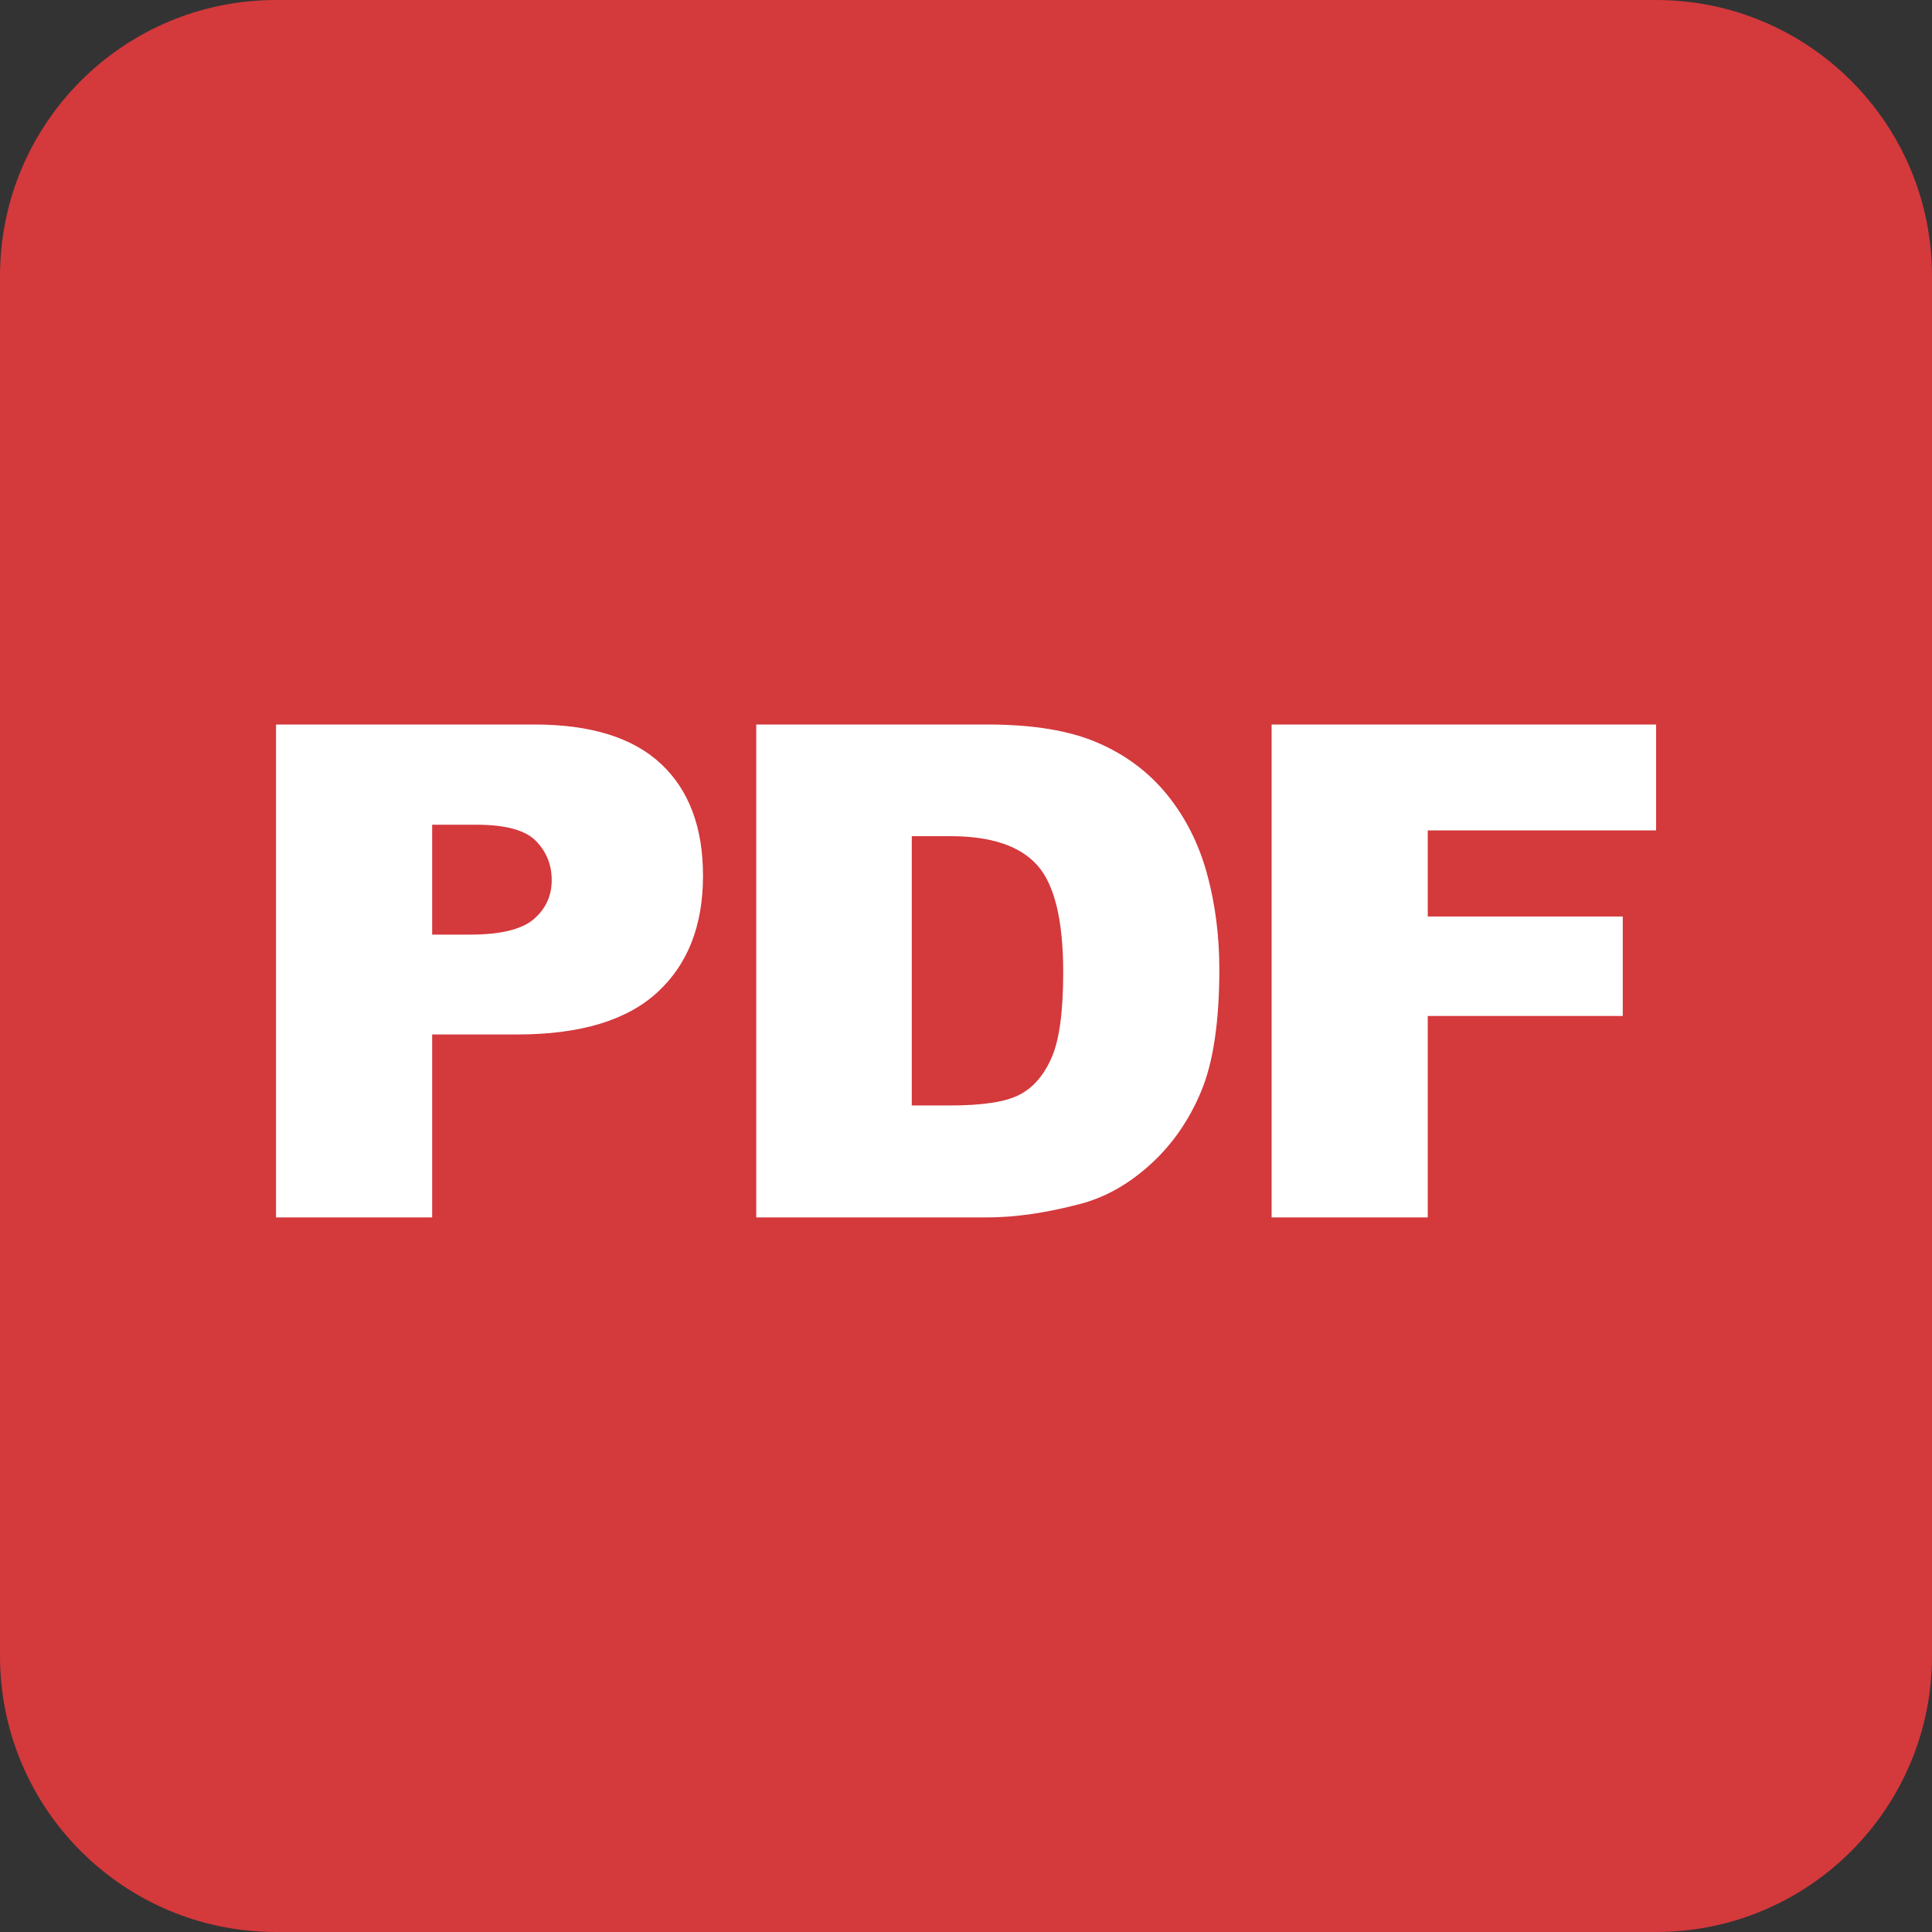 <?xml version="1.0" encoding="UTF-8"?>
<svg width="16px" height="16px" viewBox="0 0 16 16" version="1.1" xmlns="http://www.w3.org/2000/svg" xmlns:xlink="http://www.w3.org/1999/xlink">
    <rect x="0" y="0" width="16" height="16" fill="#333333" stroke="none"/>
    <!-- Generator: Sketch 53.2 (72643) - https://sketchapp.com -->
    <title>icon-pdf-hover</title>
    <desc>Created with Sketch.</desc>
    <g id="Page-1" stroke="none" stroke-width="1" fill="none" fill-rule="evenodd">
        <g id="new-icons??-copy" transform="translate(-241, -419)">
            <g id="icons/dark/pdf" transform="translate(241, 419)">
                <g id="doc-copy-3">
                    <path d="M2.286,0 L13.714,0 C14.977,0 16,1.023 16,2.286 L16,13.714 C16,14.977 14.977,16 13.714,16 L2.286,16 C1.023,16 0,14.977 0,13.714 L0,2.286 C0,1.023 1.023,0 2.286,0 Z" id="Path-Copy-2" fill="#D4393C"></path>
                    <g id="icons_pdf-copy" transform="translate(2.286, 2.286)">
                        <rect id="Rectangle-Copy-23" x="0" y="0" width="11.429" height="11.429"></rect>
                        <path d="M0,3.714 L2.14,3.714 C2.607,3.714 2.956,3.823 3.188,4.04 C3.42,4.257 3.536,4.566 3.536,4.967 C3.536,5.379 3.41,5.701 3.157,5.933 C2.904,6.165 2.518,6.281 1.998,6.281 L1.293,6.281 L1.293,7.796 L0,7.796 L0,3.714 Z M1.293,5.454 L1.609,5.454 C1.857,5.454 2.032,5.412 2.132,5.328 C2.232,5.243 2.283,5.135 2.283,5.003 C2.283,4.875 2.239,4.767 2.152,4.678 C2.065,4.589 1.901,4.544 1.66,4.544 L1.293,4.544 L1.293,5.454 Z M3.977,3.714 L5.891,3.714 C6.268,3.714 6.572,3.764 6.804,3.865 C7.037,3.965 7.228,4.109 7.38,4.296 C7.532,4.484 7.642,4.702 7.71,4.95 C7.778,5.199 7.812,5.463 7.812,5.741 C7.812,6.177 7.761,6.516 7.66,6.756 C7.559,6.996 7.418,7.198 7.238,7.36 C7.058,7.523 6.865,7.631 6.658,7.685 C6.376,7.759 6.12,7.796 5.891,7.796 L3.977,7.796 L3.977,3.714 Z M5.265,4.639 L5.265,6.869 L5.581,6.869 C5.85,6.869 6.041,6.84 6.155,6.781 C6.269,6.723 6.358,6.621 6.422,6.475 C6.487,6.329 6.519,6.093 6.519,5.766 C6.519,5.334 6.447,5.038 6.303,4.878 C6.159,4.718 5.92,4.639 5.586,4.639 L5.265,4.639 Z M8.245,3.714 L11.429,3.714 L11.429,4.591 L9.538,4.591 L9.538,5.304 L11.153,5.304 L11.153,6.128 L9.538,6.128 L9.538,7.796 L8.245,7.796 L8.245,3.714 Z" id="PDF" fill="#FFFFFF"></path>
                    </g>
                </g>
            </g>
        </g>
    </g>
</svg>